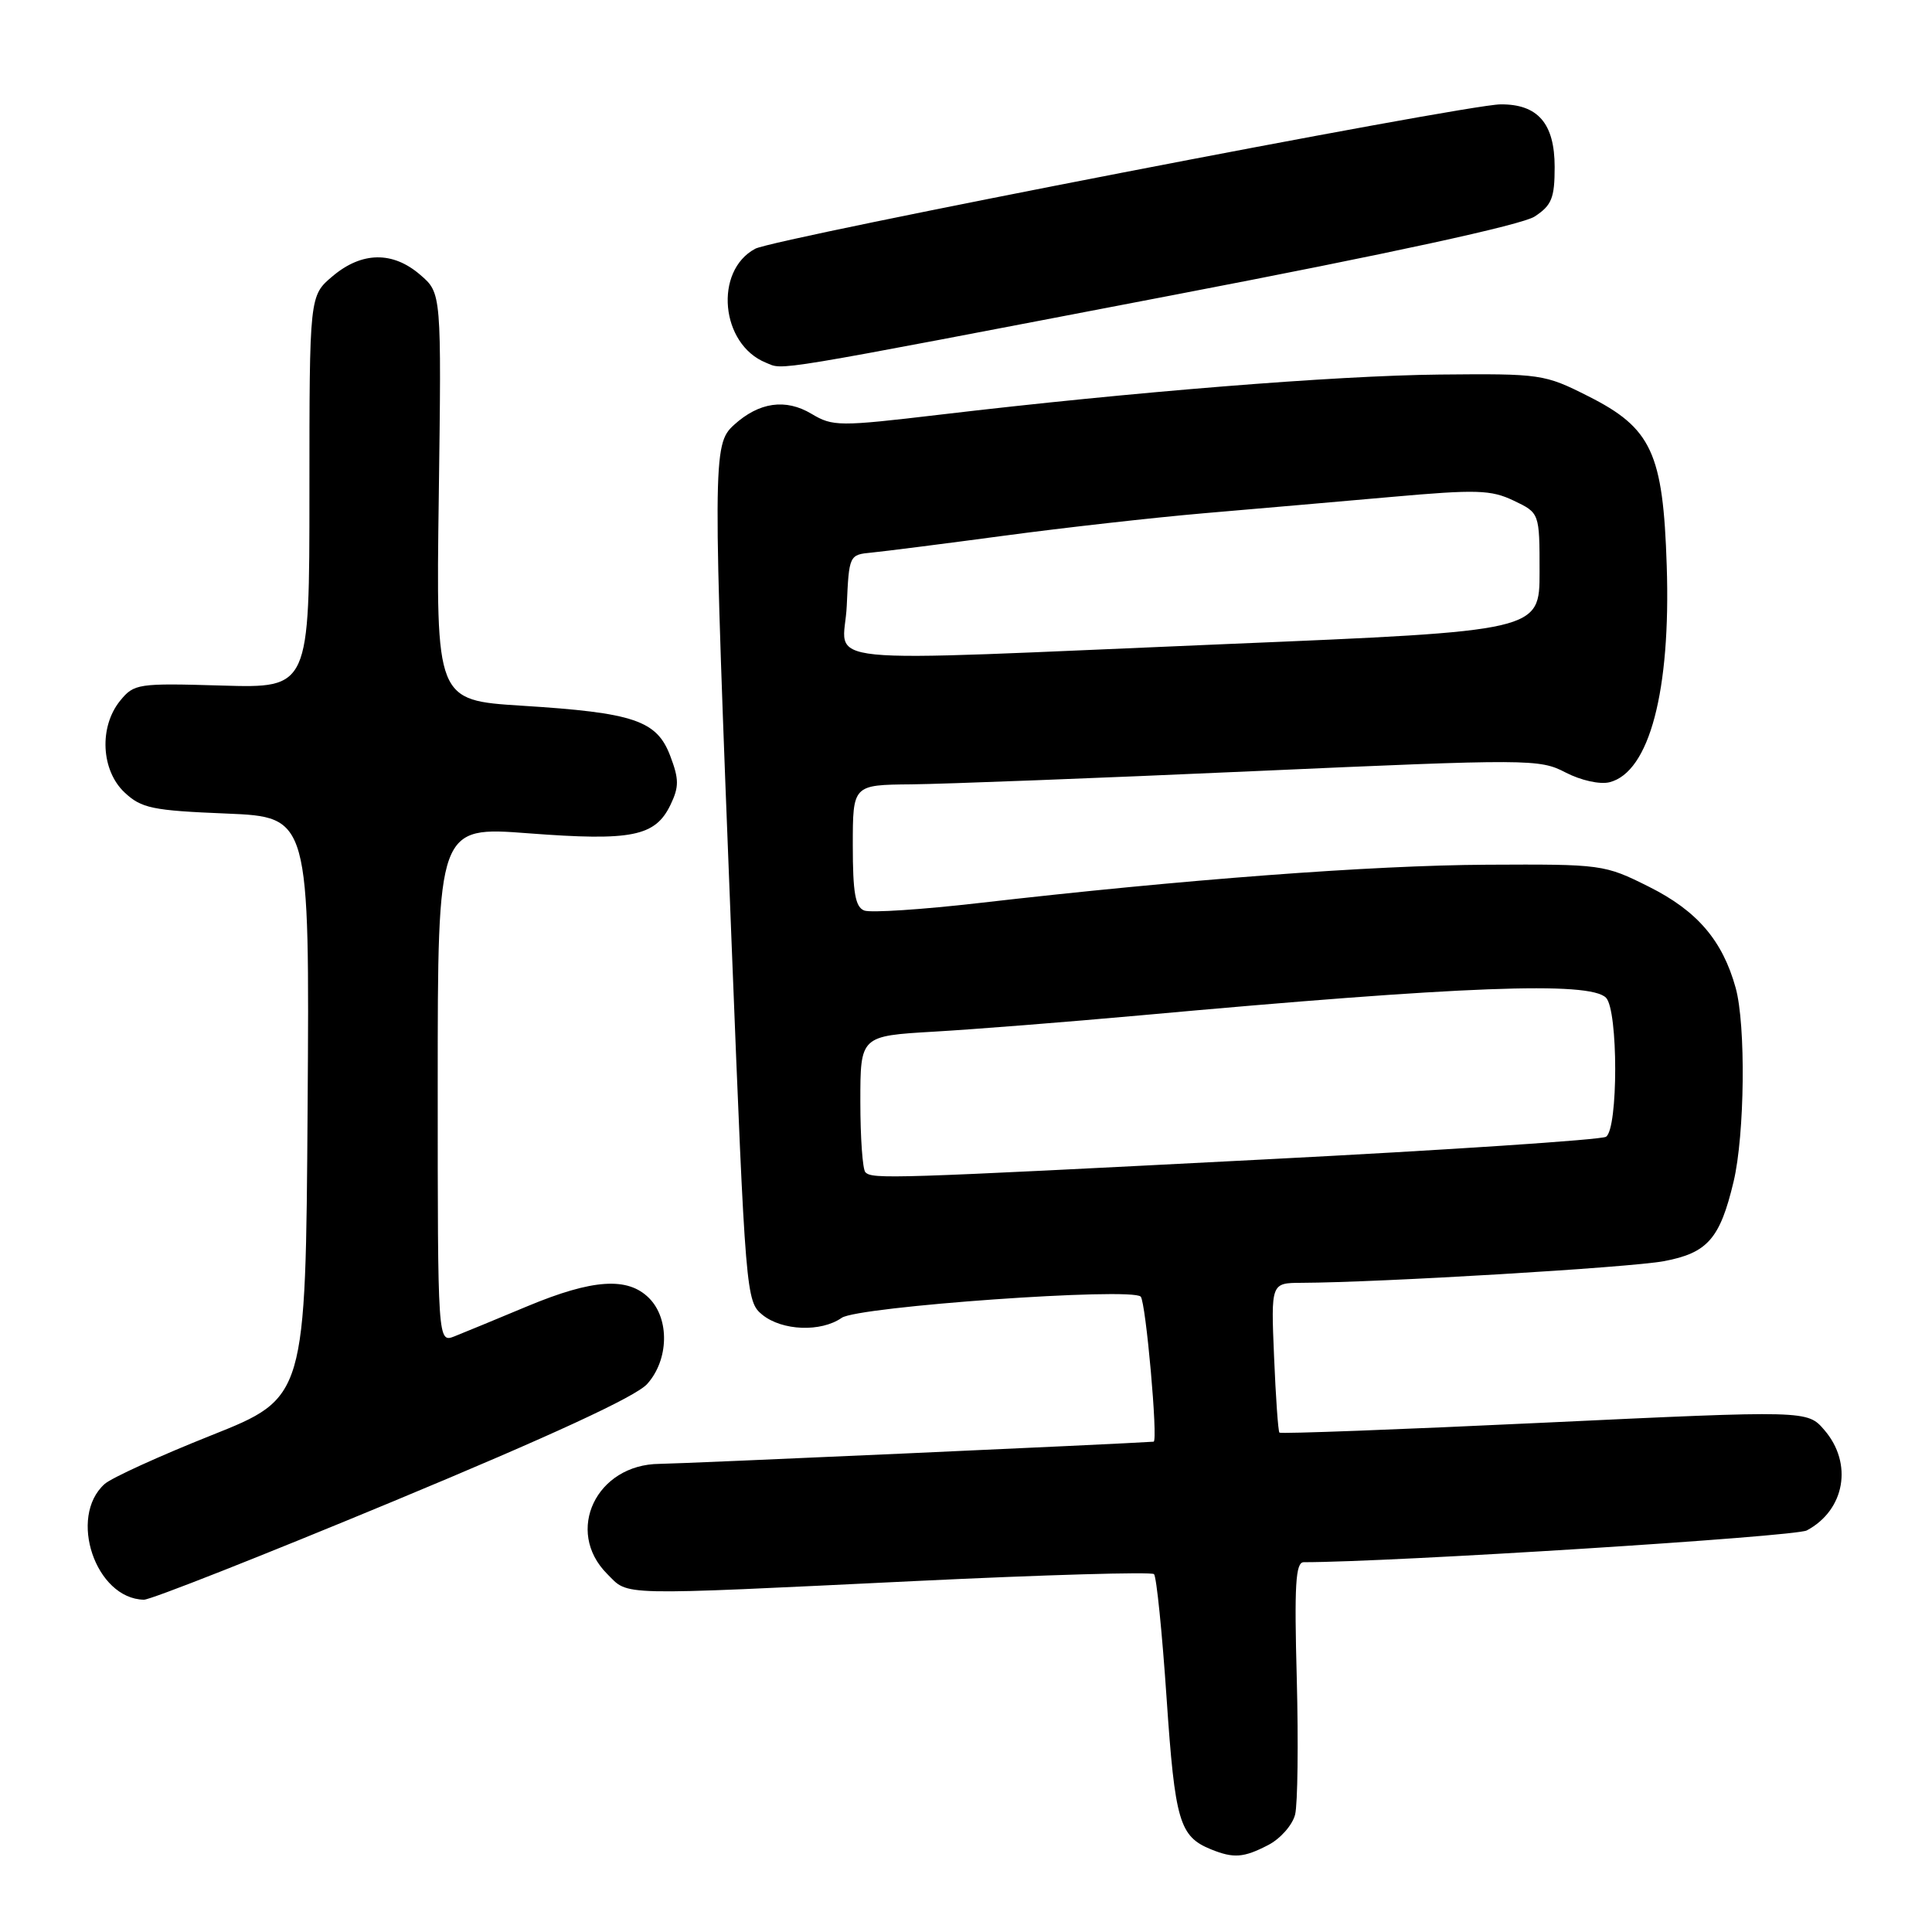 <?xml version="1.0" encoding="UTF-8" standalone="no"?>
<!DOCTYPE svg PUBLIC "-//W3C//DTD SVG 1.1//EN" "http://www.w3.org/Graphics/SVG/1.1/DTD/svg11.dtd" >
<svg xmlns="http://www.w3.org/2000/svg" xmlns:xlink="http://www.w3.org/1999/xlink" version="1.1" viewBox="0 0 256 256">
 <g >
 <path fill="currentColor"
d=" M 168.04 244.48 C 169.65 243.65 171.26 241.83 171.61 240.43 C 171.95 239.04 172.05 230.95 171.83 222.45 C 171.49 210.00 171.67 207.00 172.75 207.00 C 184.33 207.00 237.85 203.62 239.41 202.79 C 244.47 200.09 245.55 193.91 241.74 189.49 C 239.49 186.87 239.49 186.87 204.66 188.51 C 185.50 189.42 169.69 190.01 169.53 189.83 C 169.36 189.65 169.04 185.11 168.82 179.75 C 168.41 170.00 168.41 170.00 172.45 169.98 C 182.83 169.94 216.03 167.95 220.49 167.11 C 226.26 166.02 227.91 164.14 229.71 156.57 C 231.19 150.35 231.35 135.79 229.98 130.88 C 228.24 124.61 224.88 120.69 218.50 117.50 C 212.58 114.54 212.29 114.50 197.00 114.58 C 181.75 114.66 156.78 116.54 129.77 119.65 C 122.22 120.52 115.36 120.97 114.52 120.65 C 113.33 120.19 113.00 118.30 113.00 112.03 C 113.00 104.00 113.00 104.00 120.75 103.93 C 125.01 103.89 145.46 103.11 166.19 102.18 C 202.73 100.55 203.99 100.56 207.45 102.36 C 209.48 103.41 212.00 103.97 213.27 103.65 C 218.55 102.32 221.40 91.55 220.85 74.95 C 220.37 60.01 218.85 56.73 210.45 52.50 C 204.65 49.57 204.16 49.50 190.78 49.63 C 176.90 49.77 150.12 51.92 124.50 54.95 C 111.20 56.52 110.35 56.52 107.54 54.84 C 104.10 52.78 100.58 53.28 97.25 56.31 C 94.42 58.88 94.41 60.72 96.94 124.97 C 98.78 171.58 98.86 172.46 101.02 174.22 C 103.65 176.34 108.78 176.54 111.53 174.62 C 113.67 173.12 149.96 170.55 151.15 171.81 C 151.83 172.54 153.47 190.98 152.86 191.03 C 149.07 191.31 90.31 193.95 87.40 193.97 C 79.01 194.03 74.79 202.88 80.45 208.55 C 83.39 211.48 81.19 211.43 121.41 209.49 C 138.42 208.67 152.59 208.26 152.91 208.58 C 153.24 208.89 153.99 216.30 154.58 225.02 C 155.69 241.34 156.28 243.35 160.47 245.05 C 163.46 246.26 164.78 246.17 168.04 244.48 Z  M 52.07 198.95 C 73.04 190.24 84.25 185.06 85.75 183.39 C 88.63 180.19 88.75 174.75 86.00 172.00 C 83.17 169.17 78.53 169.48 69.89 173.08 C 65.82 174.78 61.49 176.57 60.25 177.06 C 58.00 177.95 58.00 177.95 58.00 143.73 C 58.00 109.50 58.00 109.50 70.06 110.42 C 83.73 111.46 86.83 110.84 88.85 106.63 C 89.99 104.25 89.98 103.24 88.81 100.16 C 87.03 95.46 84.02 94.44 69.14 93.51 C 57.77 92.79 57.77 92.79 58.14 65.81 C 58.50 38.84 58.50 38.84 55.69 36.42 C 52.05 33.27 47.95 33.33 44.08 36.59 C 41.00 39.18 41.00 39.18 41.00 65.18 C 41.00 91.18 41.00 91.18 29.41 90.84 C 18.24 90.51 17.76 90.59 15.91 92.86 C 13.11 96.32 13.39 102.07 16.50 105.00 C 18.74 107.10 20.17 107.40 30.01 107.80 C 41.02 108.26 41.02 108.26 40.76 146.74 C 40.50 185.21 40.50 185.21 28.00 190.19 C 21.12 192.93 14.76 195.83 13.86 196.64 C 8.99 201.01 12.67 211.85 19.07 211.97 C 19.94 211.99 34.79 206.13 52.07 198.95 Z  M 155.60 39.07 C 184.15 33.60 201.68 29.79 203.35 28.69 C 205.61 27.21 206.00 26.24 206.00 22.13 C 206.00 16.36 203.77 13.78 198.81 13.83 C 194.03 13.88 102.65 31.58 100.07 32.96 C 94.58 35.90 95.48 45.62 101.47 48.05 C 103.95 49.05 100.92 49.56 155.60 39.07 Z  M 114.67 155.33 C 114.30 154.97 114.00 150.75 114.00 145.97 C 114.00 137.27 114.00 137.27 123.75 136.70 C 129.11 136.39 141.38 135.42 151.00 134.55 C 193.85 130.65 210.61 130.01 212.80 132.20 C 214.43 133.83 214.43 149.62 212.80 150.63 C 212.14 151.03 191.77 152.39 167.55 153.63 C 117.83 156.19 115.59 156.26 114.67 155.33 Z  M 112.20 80.25 C 112.50 73.56 112.52 73.50 115.50 73.22 C 117.15 73.06 125.03 72.06 133.00 70.99 C 140.97 69.92 152.90 68.58 159.50 68.01 C 166.10 67.45 177.28 66.47 184.33 65.85 C 195.67 64.84 197.57 64.90 200.58 66.34 C 204.00 67.97 204.00 67.97 204.00 75.79 C 204.00 83.61 204.00 83.61 162.75 85.33 C 105.76 87.72 111.85 88.33 112.20 80.25 Z "/>
</g>
</svg>